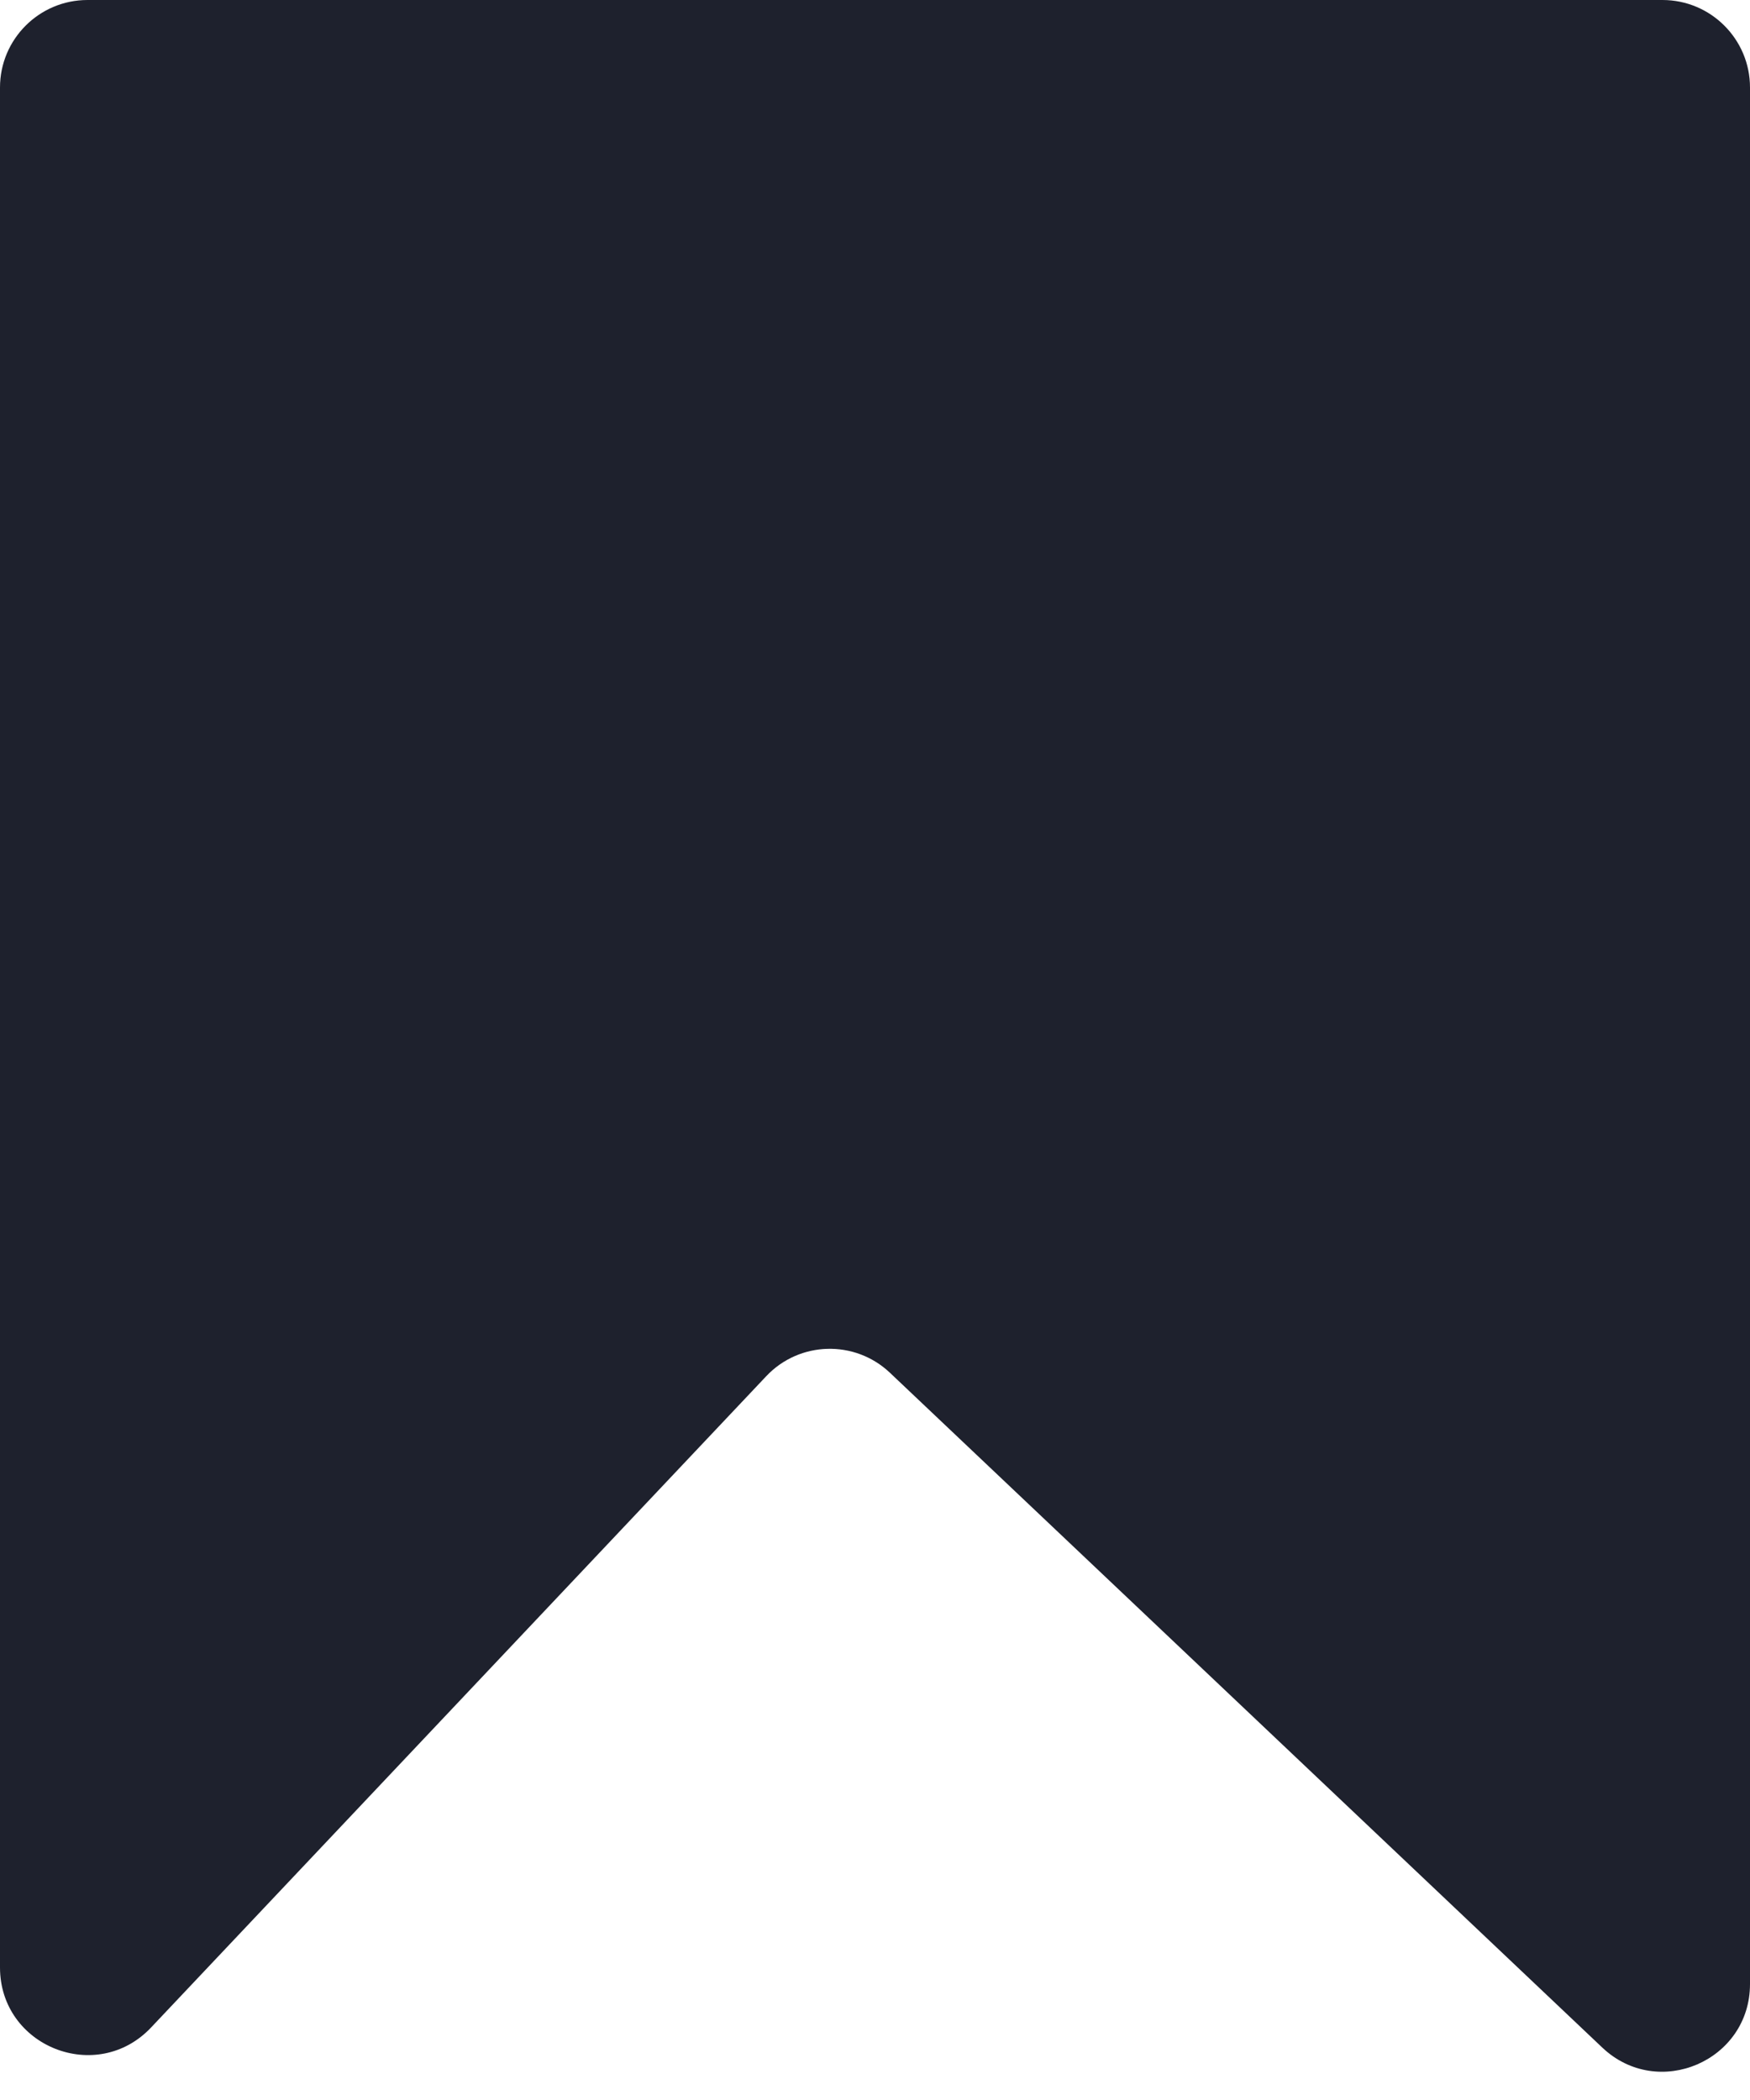 <svg width="20" height="24" viewBox="0 0 20 24" fill="none" xmlns="http://www.w3.org/2000/svg">
<path d="M19 0H1C0.448 0 0 0.448 0 1V22.485C0 23.39 1.106 23.829 1.727 23.171L8.757 15.728C9.136 15.326 9.77 15.309 10.171 15.689L18.312 23.401C18.95 24.005 20 23.553 20 22.675V1C20 0.448 19.552 0 19 0Z" fill="#1E212D"/>
</svg>
